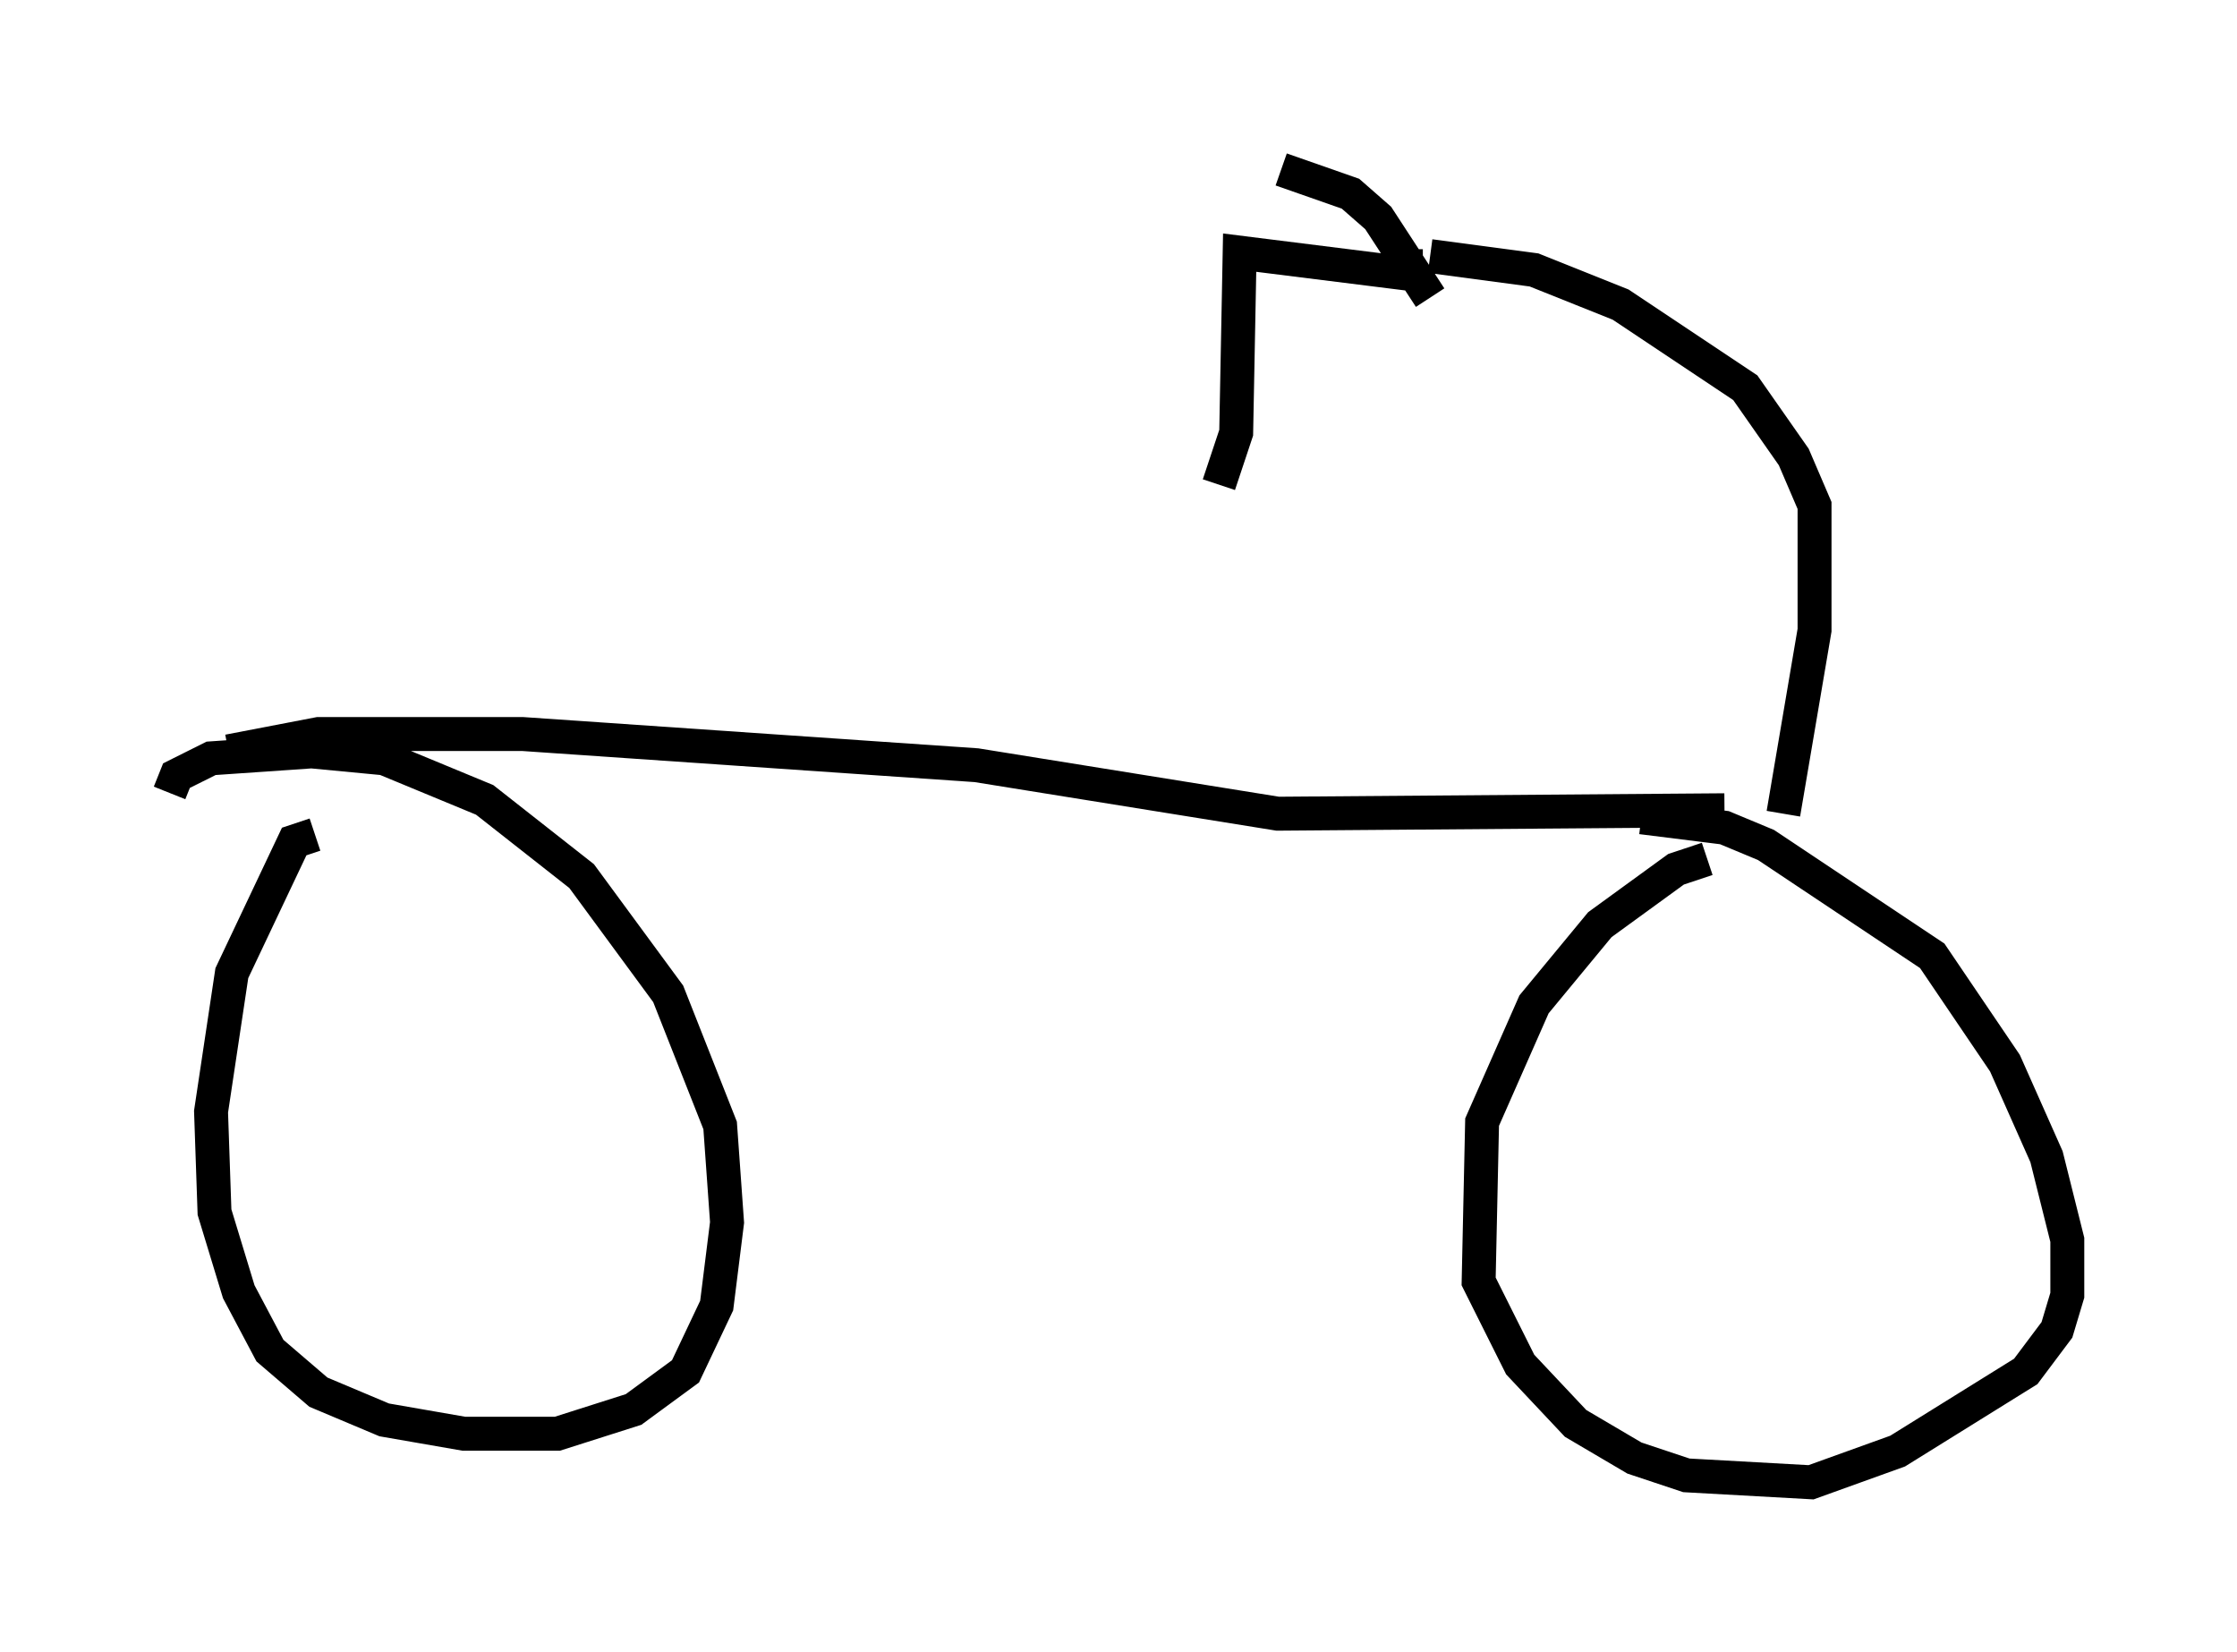 <?xml version="1.0" encoding="utf-8" ?>
<svg baseProfile="full" height="48.69" version="1.1" width="65.942" xmlns="http://www.w3.org/2000/svg" xmlns:ev="http://www.w3.org/2001/xml-events" xmlns:xlink="http://www.w3.org/1999/xlink"><defs /><rect fill="white" height="48.69" width="65.942" x="0" y="0" /><path d="M51.448, 25.417 m-1.123, -0.102 l-0.919, 0.306 -2.246, 1.633 l-1.94, 2.348 -1.531, 3.471 l-0.102, 4.696 1.225, 2.45 l1.633, 1.735 1.735, 1.021 l1.531, 0.51 3.675, 0.204 l2.552, -0.919 3.777, -2.348 l0.919, -1.225 0.306, -1.021 l0.0, -1.633 -0.613, -2.45 l-1.225, -2.756 -2.144, -3.165 l-4.9, -3.267 -1.225, -0.51 l-2.45, -0.306 m-39.098, 0.51 l-0.613, 0.204 -1.838, 3.879 l-0.613, 4.083 0.102, 2.96 l0.715, 2.348 0.919, 1.735 l1.429, 1.225 1.94, 0.817 l2.348, 0.408 2.756, 0.0 l2.246, -0.715 1.531, -1.123 l0.919, -1.94 0.306, -2.45 l-0.204, -2.858 -1.531, -3.879 l-2.552, -3.471 -2.858, -2.246 l-2.96, -1.225 -2.144, -0.204 l-2.96, 0.204 -1.021, 0.51 l-0.204, 0.51 m45.836, 0.51 l-13.169, 0.102 -8.881, -1.429 l-13.373, -0.919 -6.023, 0.0 l-2.654, 0.51 m45.836, 1.838 l0.919, -5.41 0.0, -3.675 l-0.613, -1.429 -1.429, -2.042 l-3.675, -2.45 -2.552, -1.021 l-3.063, -0.408 m-0.715, -0.204 l0.0, 0.715 -4.9, -0.613 l-0.102, 5.308 -0.51, 1.531 m6.227, -5.513 l-1.531, -2.348 -0.817, -0.715 l-2.042, -0.715 " fill="none" stroke="black" stroke-width="1" /></svg>